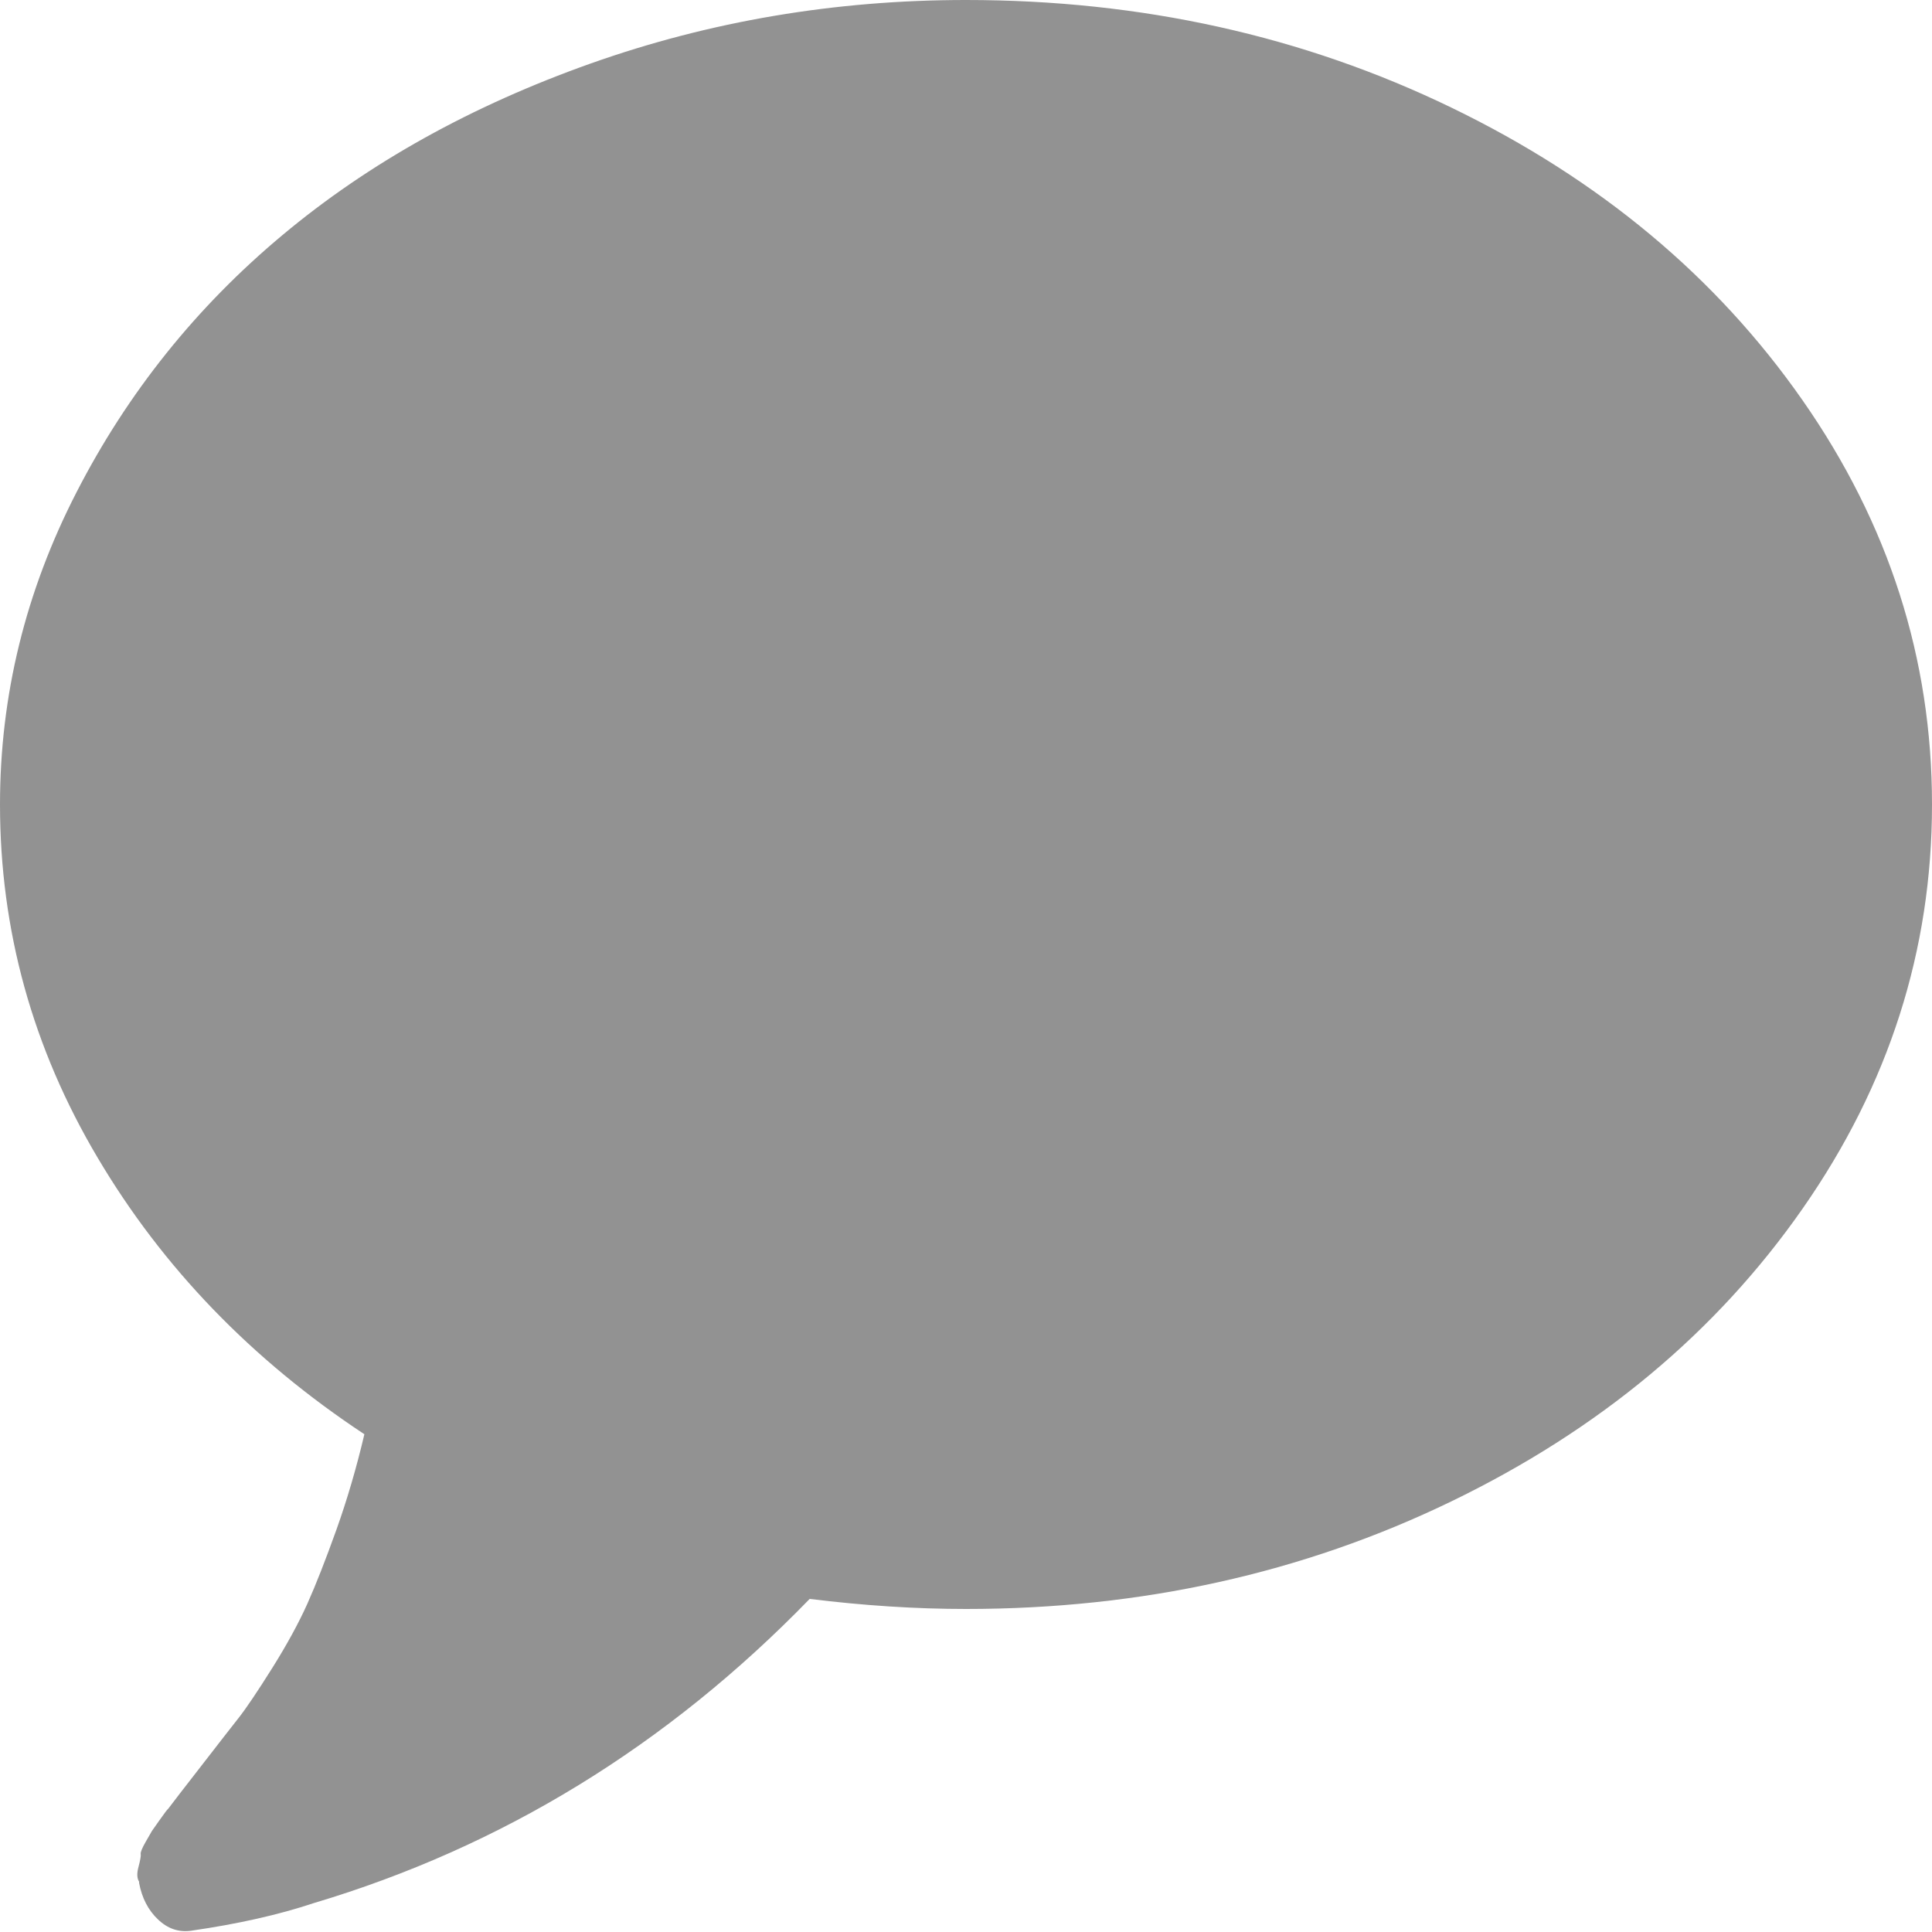 ﻿<?xml version="1.0" encoding="utf-8"?>
<svg version="1.1" xmlns:xlink="http://www.w3.org/1999/xlink" width="25px" height="25px" xmlns="http://www.w3.org/2000/svg">
  <g transform="matrix(1 0 0 1 -1192 -677 )">
    <path d="M 23.326 5.181  C 24.442 6.78  25 8.523  25 10.41  C 25 12.297  24.442 14.04  23.326 15.639  C 22.21 17.239  20.694 18.502  18.778 19.429  C 16.862 20.356  14.769 20.82  12.5 20.82  C 11.849 20.82  11.175 20.776  10.477 20.69  C 8.636 22.587  6.496 23.899  4.06 24.626  C 3.604 24.778  3.074 24.897  2.469 24.984  C 2.311 25.005  2.169 24.957  2.044 24.837  C 1.918 24.718  1.837 24.561  1.8 24.366  L 1.8 24.349  C 1.772 24.306  1.769 24.241  1.793 24.154  C 1.816 24.067  1.825 24.013  1.821 23.992  C 1.816 23.97  1.837 23.918  1.883 23.837  L 1.967 23.691  C 1.967 23.691  2 23.645  2.065 23.552  C 2.13 23.46  2.167 23.411  2.176 23.406  C 2.241 23.319  2.386 23.132  2.609 22.845  C 2.832 22.557  2.992 22.351  3.09 22.227  C 3.188 22.102  3.332 21.888  3.523 21.584  C 3.713 21.281  3.864 21.004  3.976 20.755  C 4.088 20.505  4.213 20.185  4.353 19.795  C 4.492 19.405  4.613 18.993  4.715 18.559  C 3.255 17.594  2.104 16.401  1.263 14.98  C 0.421 13.56  0 12.036  0 10.41  C 0 9  0.33 7.653  0.991 6.368  C 1.651 5.083  2.539 3.974  3.655 3.042  C 4.771 2.109  6.101 1.369  7.645 0.821  C 9.189 0.274  10.807 0  12.5 0  C 14.769 0  16.862 0.464  18.778 1.391  C 20.694 2.318  22.21 3.581  23.326 5.181  Z " fill-rule="nonzero" fill="#929292" stroke="none" transform="matrix(1 0 0 1 1192 677 )" />
  </g>
</svg>